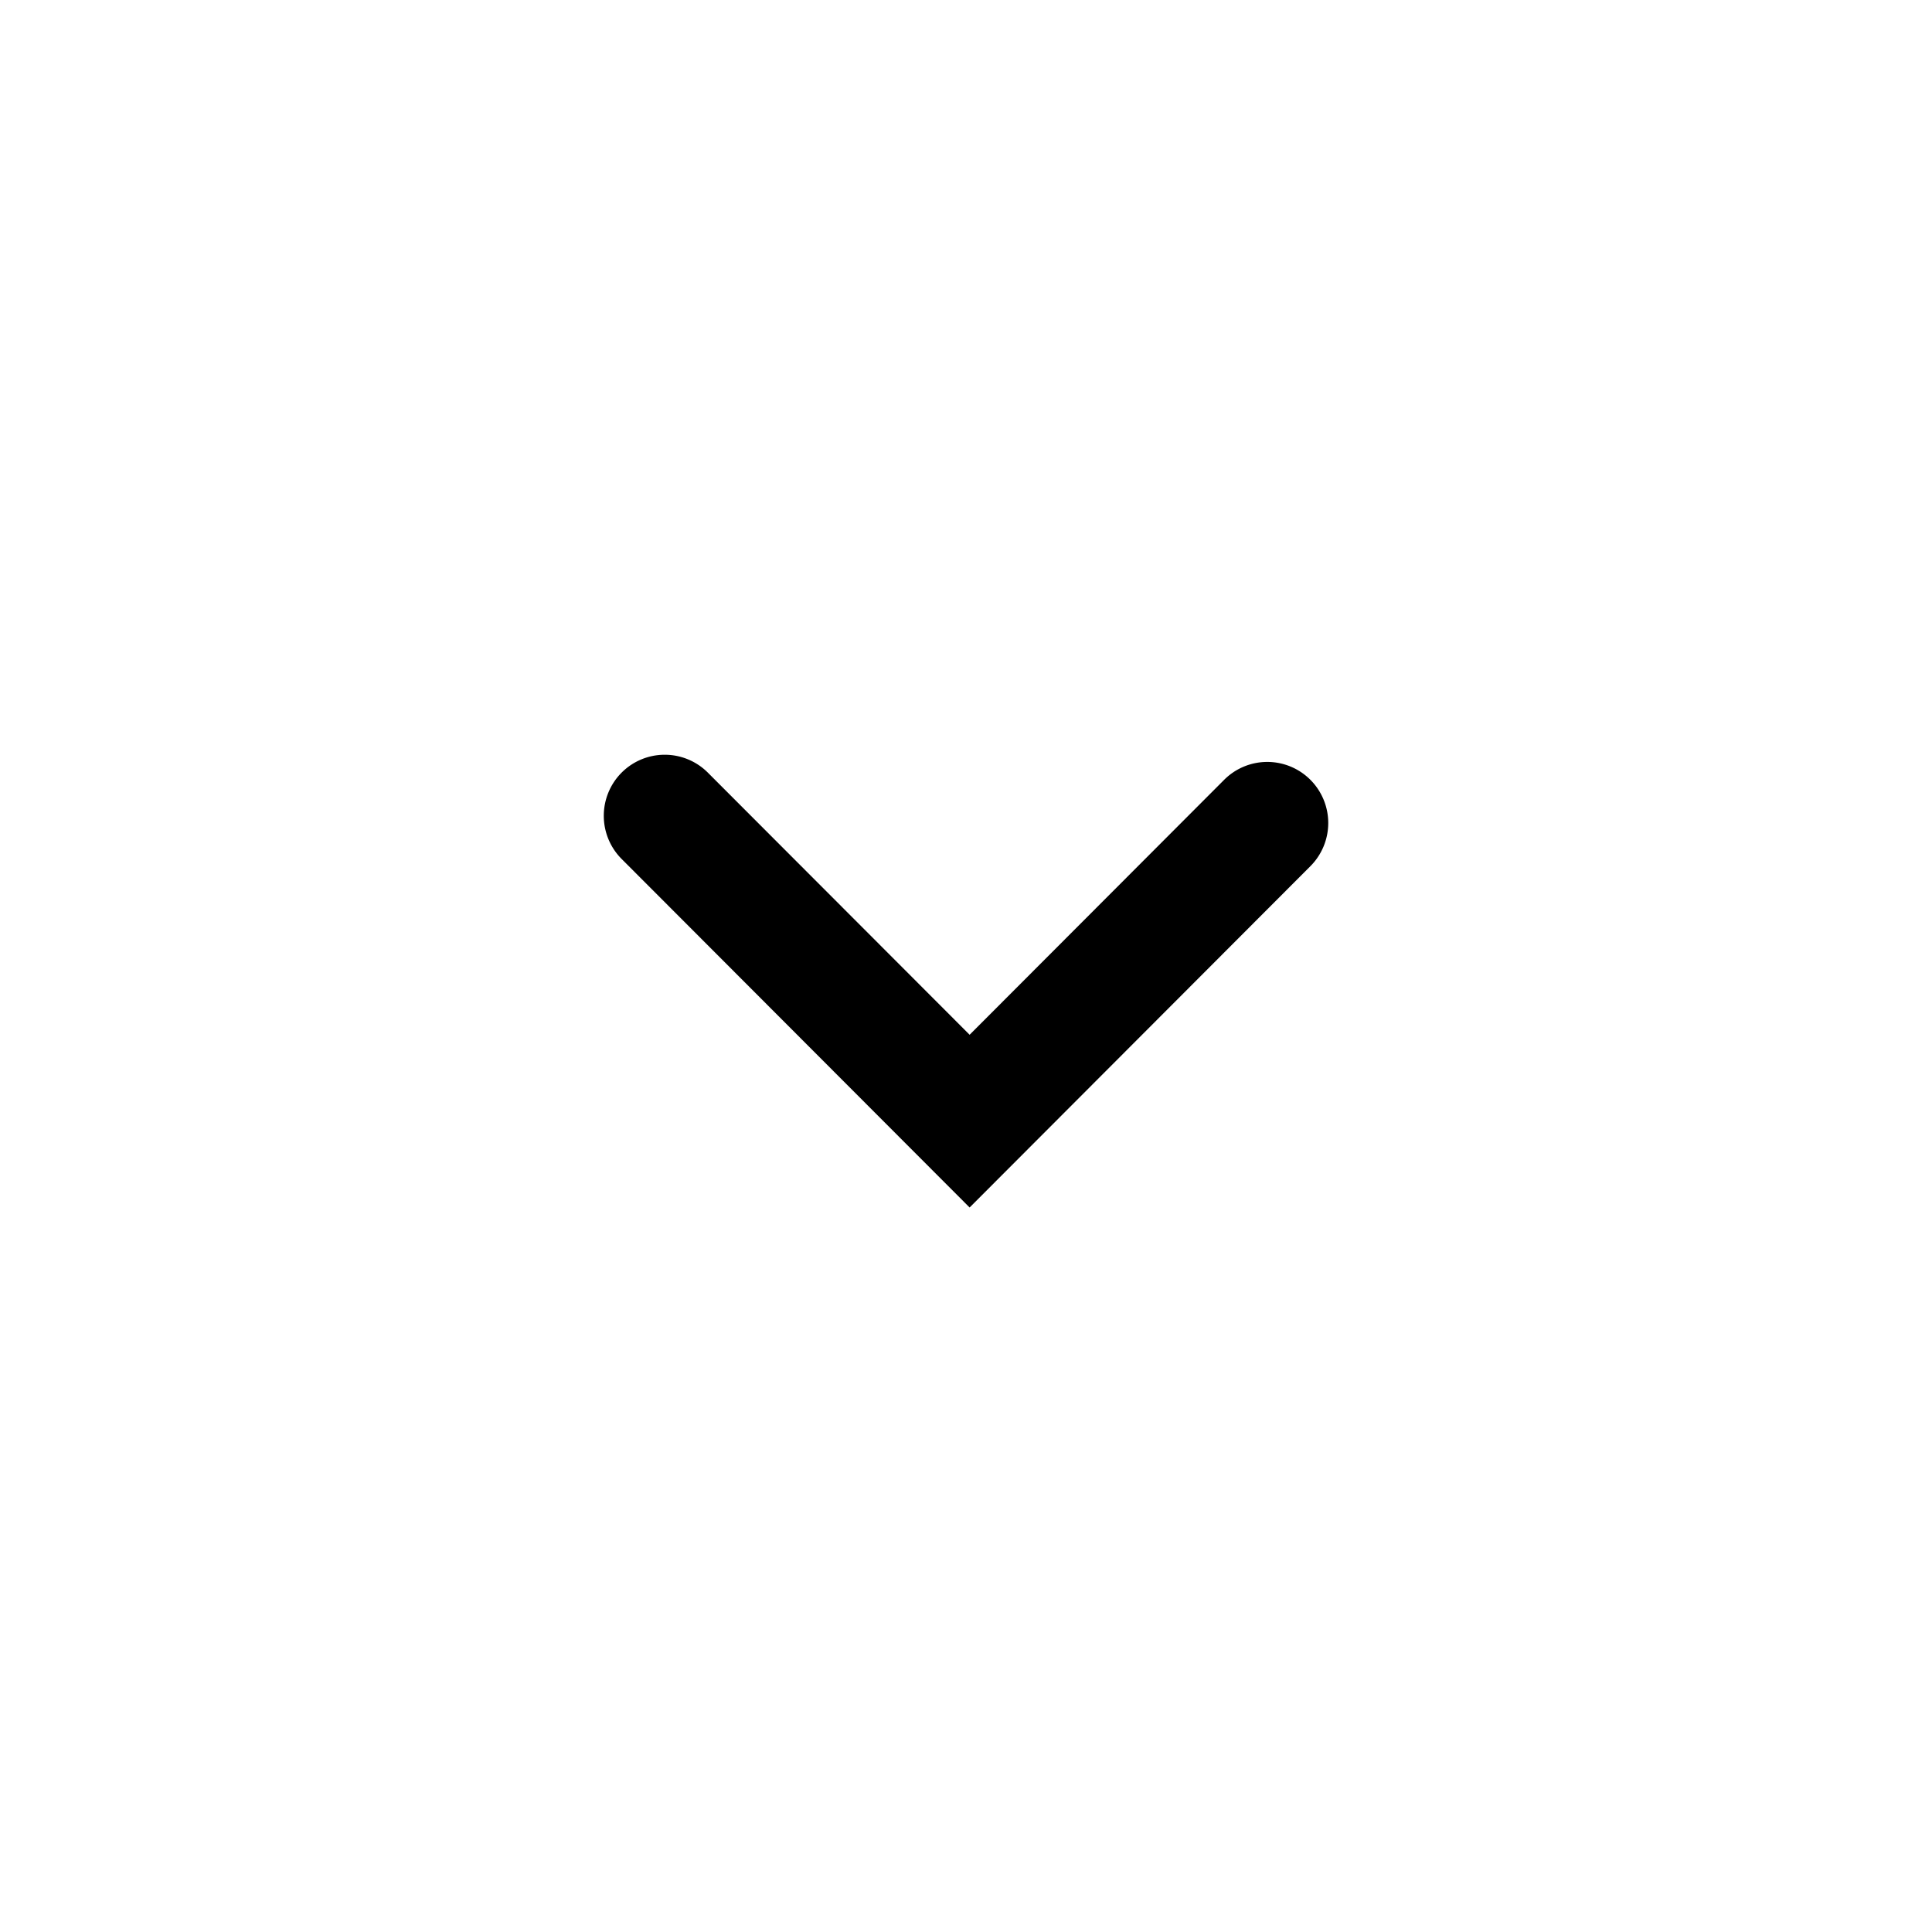 <svg xmlns="http://www.w3.org/2000/svg" xmlns:xlink="http://www.w3.org/1999/xlink" viewBox="0 0 32 32"><defs><path id="a" d="M12.666 11.974a1.009 1.009 0 010-1.428 1.013 1.013 0 011.431 0l5.653 5.644-5.773 5.764a1.013 1.013 0 01-1.43 0 1.009 1.009 0 010-1.428l4.342-4.336-4.223-4.216z"/></defs><use fill-rule="evenodd" transform="rotate(90 16 16.25)" xlink:href="#a"/></svg>